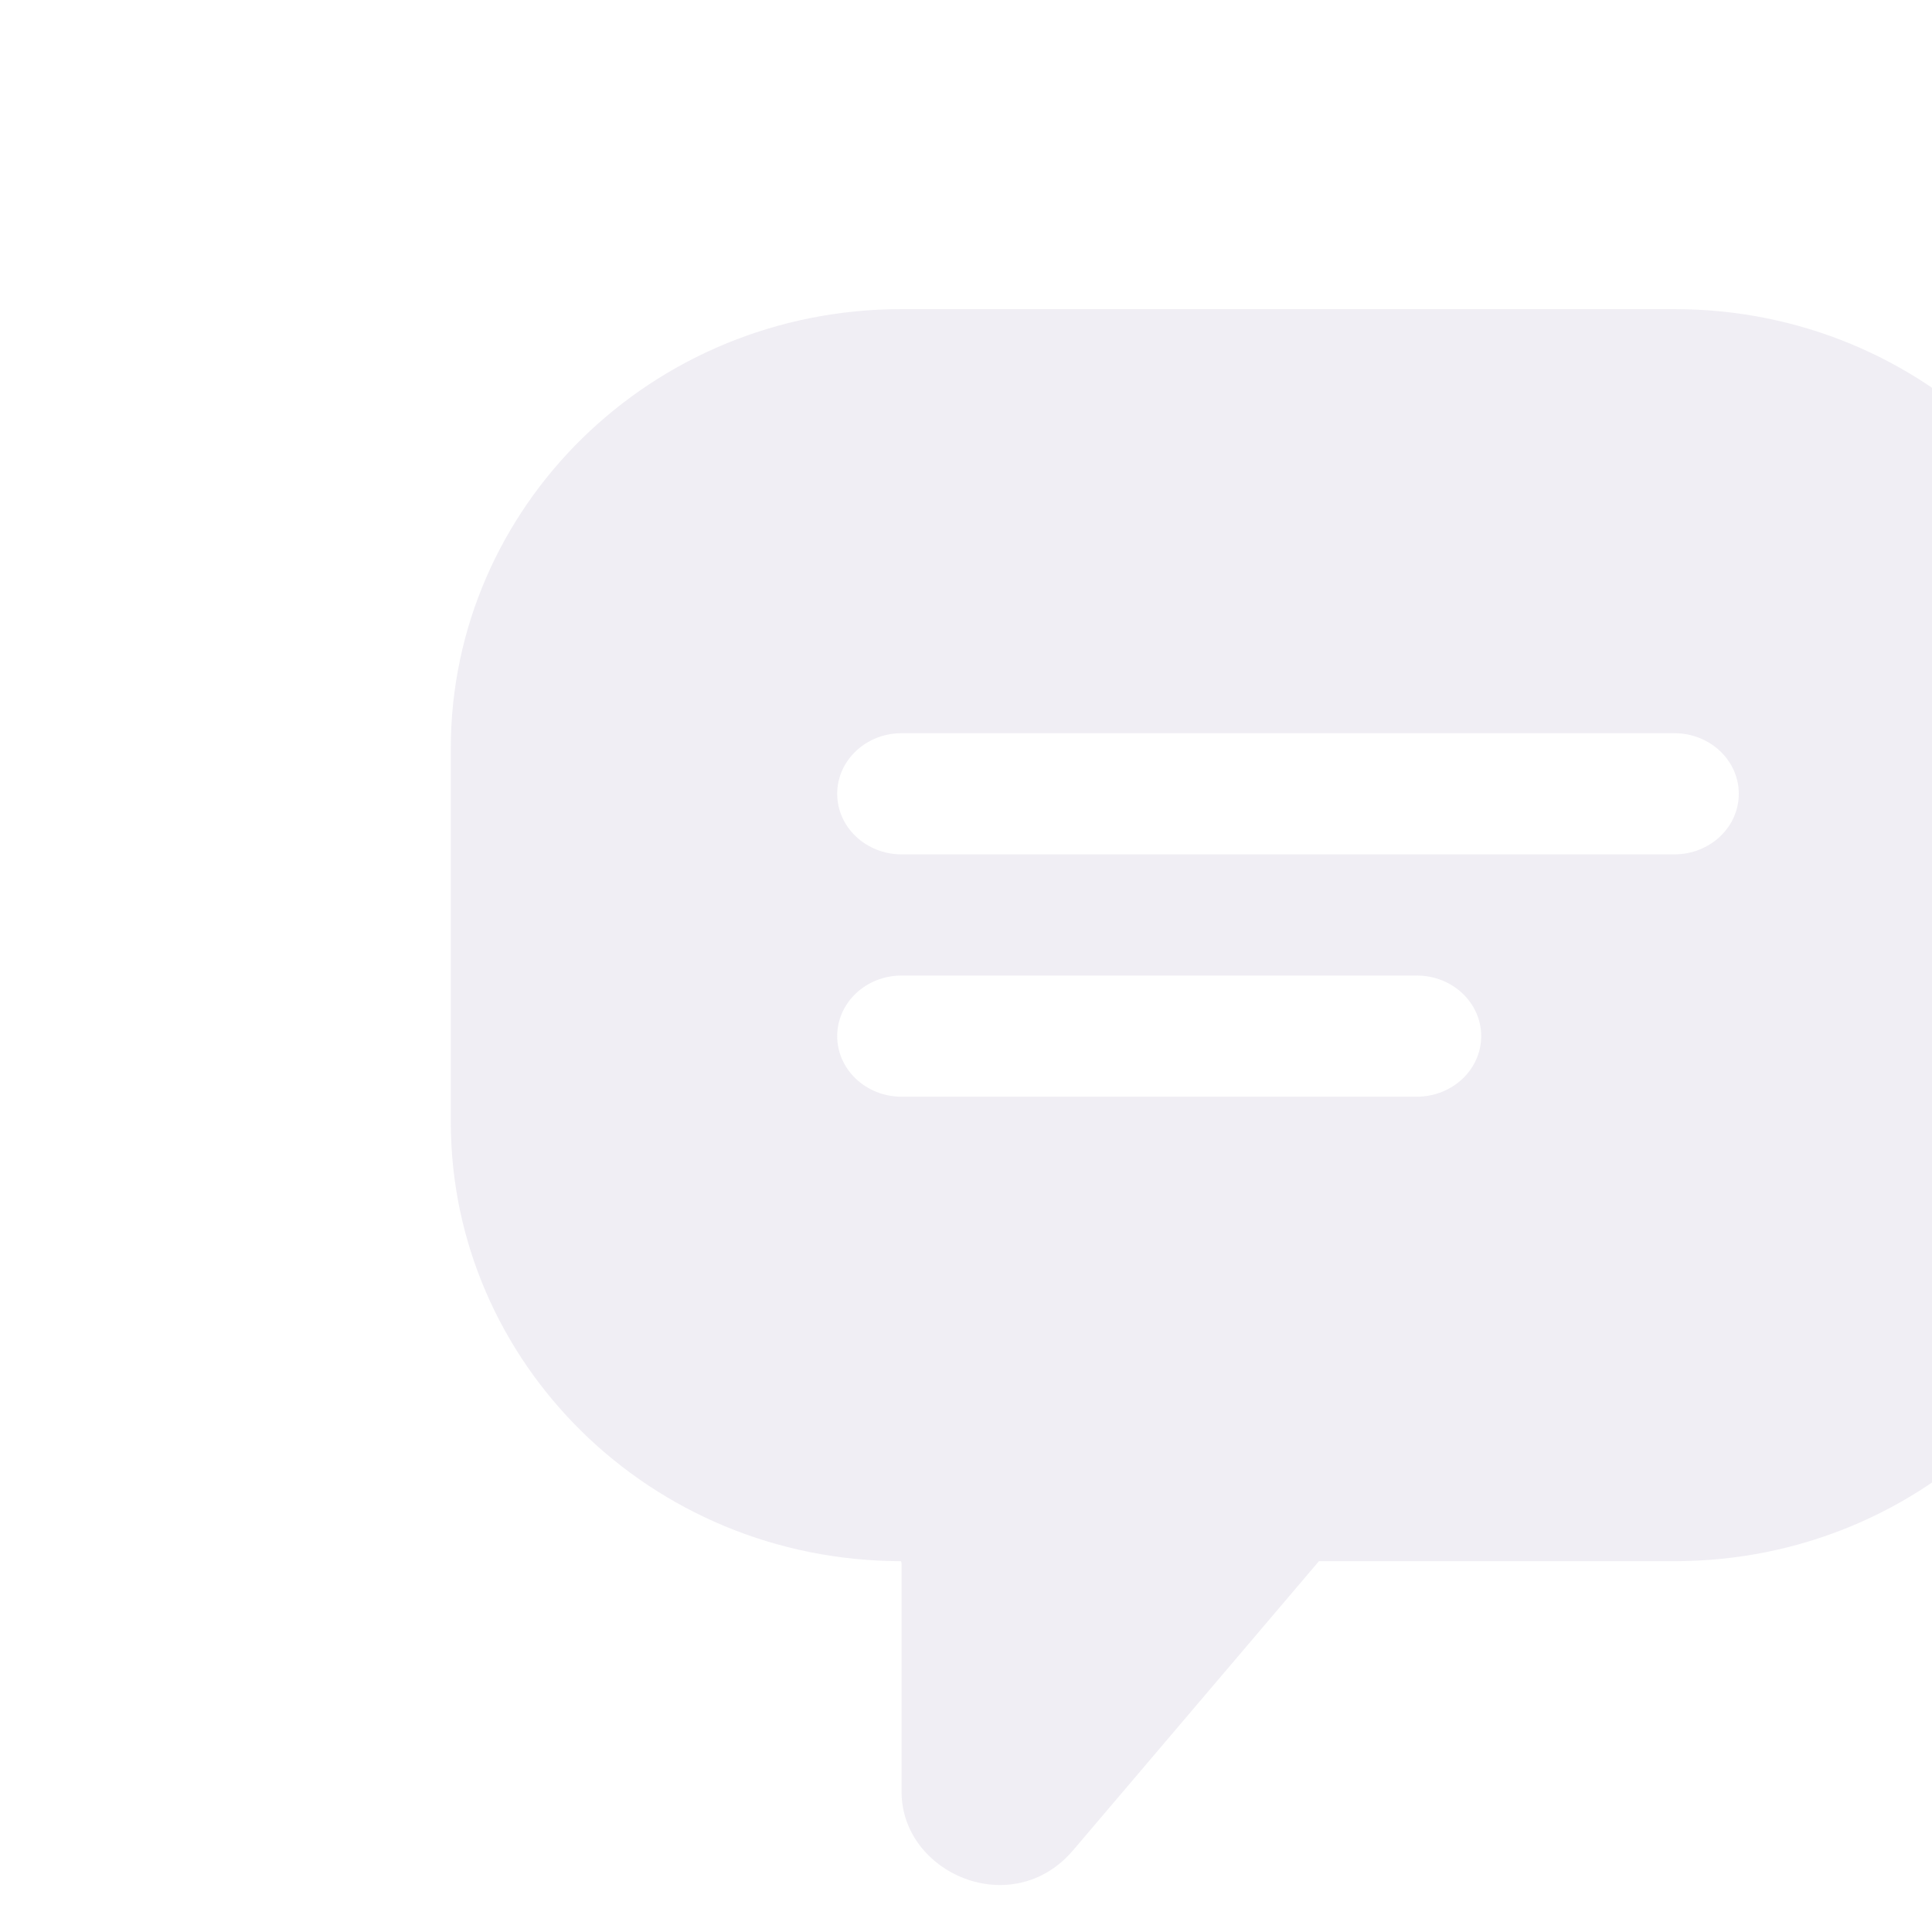 <svg width="150" height="150" viewBox="0 0 150 150" fill="none" xmlns="http://www.w3.org/2000/svg">
<g filter="url(#filter0_i_1240_514)">
<path fill-rule="evenodd" clip-rule="evenodd" d="M10 48.102C10 29.451 25.48 14 45 14H105C124.52 14 140 29.451 140 48.102V77.108C140 95.759 124.52 111.209 105 111.209H77.403L58.325 133.644C53.584 139.219 45 135.432 45 129.137V111.405C45 111.302 44.965 111.241 44.939 111.209C25.447 111.177 10 95.739 10 77.108V48.102ZM40 51.629C40 49.032 42.239 46.926 45 46.926H105C107.761 46.926 110 49.032 110 51.629C110 54.227 107.761 56.333 105 56.333H45C42.239 56.333 40 54.227 40 51.629ZM40 70.444C40 67.846 42.239 65.74 45 65.74H85C87.761 65.74 90 67.846 90 70.444C90 73.042 87.761 75.148 85 75.148H45C42.239 75.148 40 73.042 40 70.444Z" fill="#ECE9F1" fill-opacity="0.8"/>
</g>
<defs>
<filter id="filter0_i_1240_514" x="0" y="0" width="175" height="160" filterUnits="userSpaceOnUse" color-interpolation-filters="sRGB">
<feFlood flood-opacity="0" result="BackgroundImageFix"/>
<feBlend mode="normal" in="SourceGraphic" in2="BackgroundImageFix" result="shape"/>
<feColorMatrix in="SourceAlpha" type="matrix" values="0 0 0 0 0 0 0 0 0 0 0 0 0 0 0 0 0 0 127 0" result="hardAlpha"/>
<feOffset dx="25" dy="10"/>
<feGaussianBlur stdDeviation="15"/>
<feComposite in2="hardAlpha" operator="arithmetic" k2="-1" k3="1"/>
<feColorMatrix type="matrix" values="0 0 0 0 0.337 0 0 0 0 0.137 0 0 0 0 0.847 0 0 0 1 0"/>
<feBlend mode="normal" in2="shape" result="effect1_innerShadow_1240_514"/>
</filter>
</defs>
</svg>
